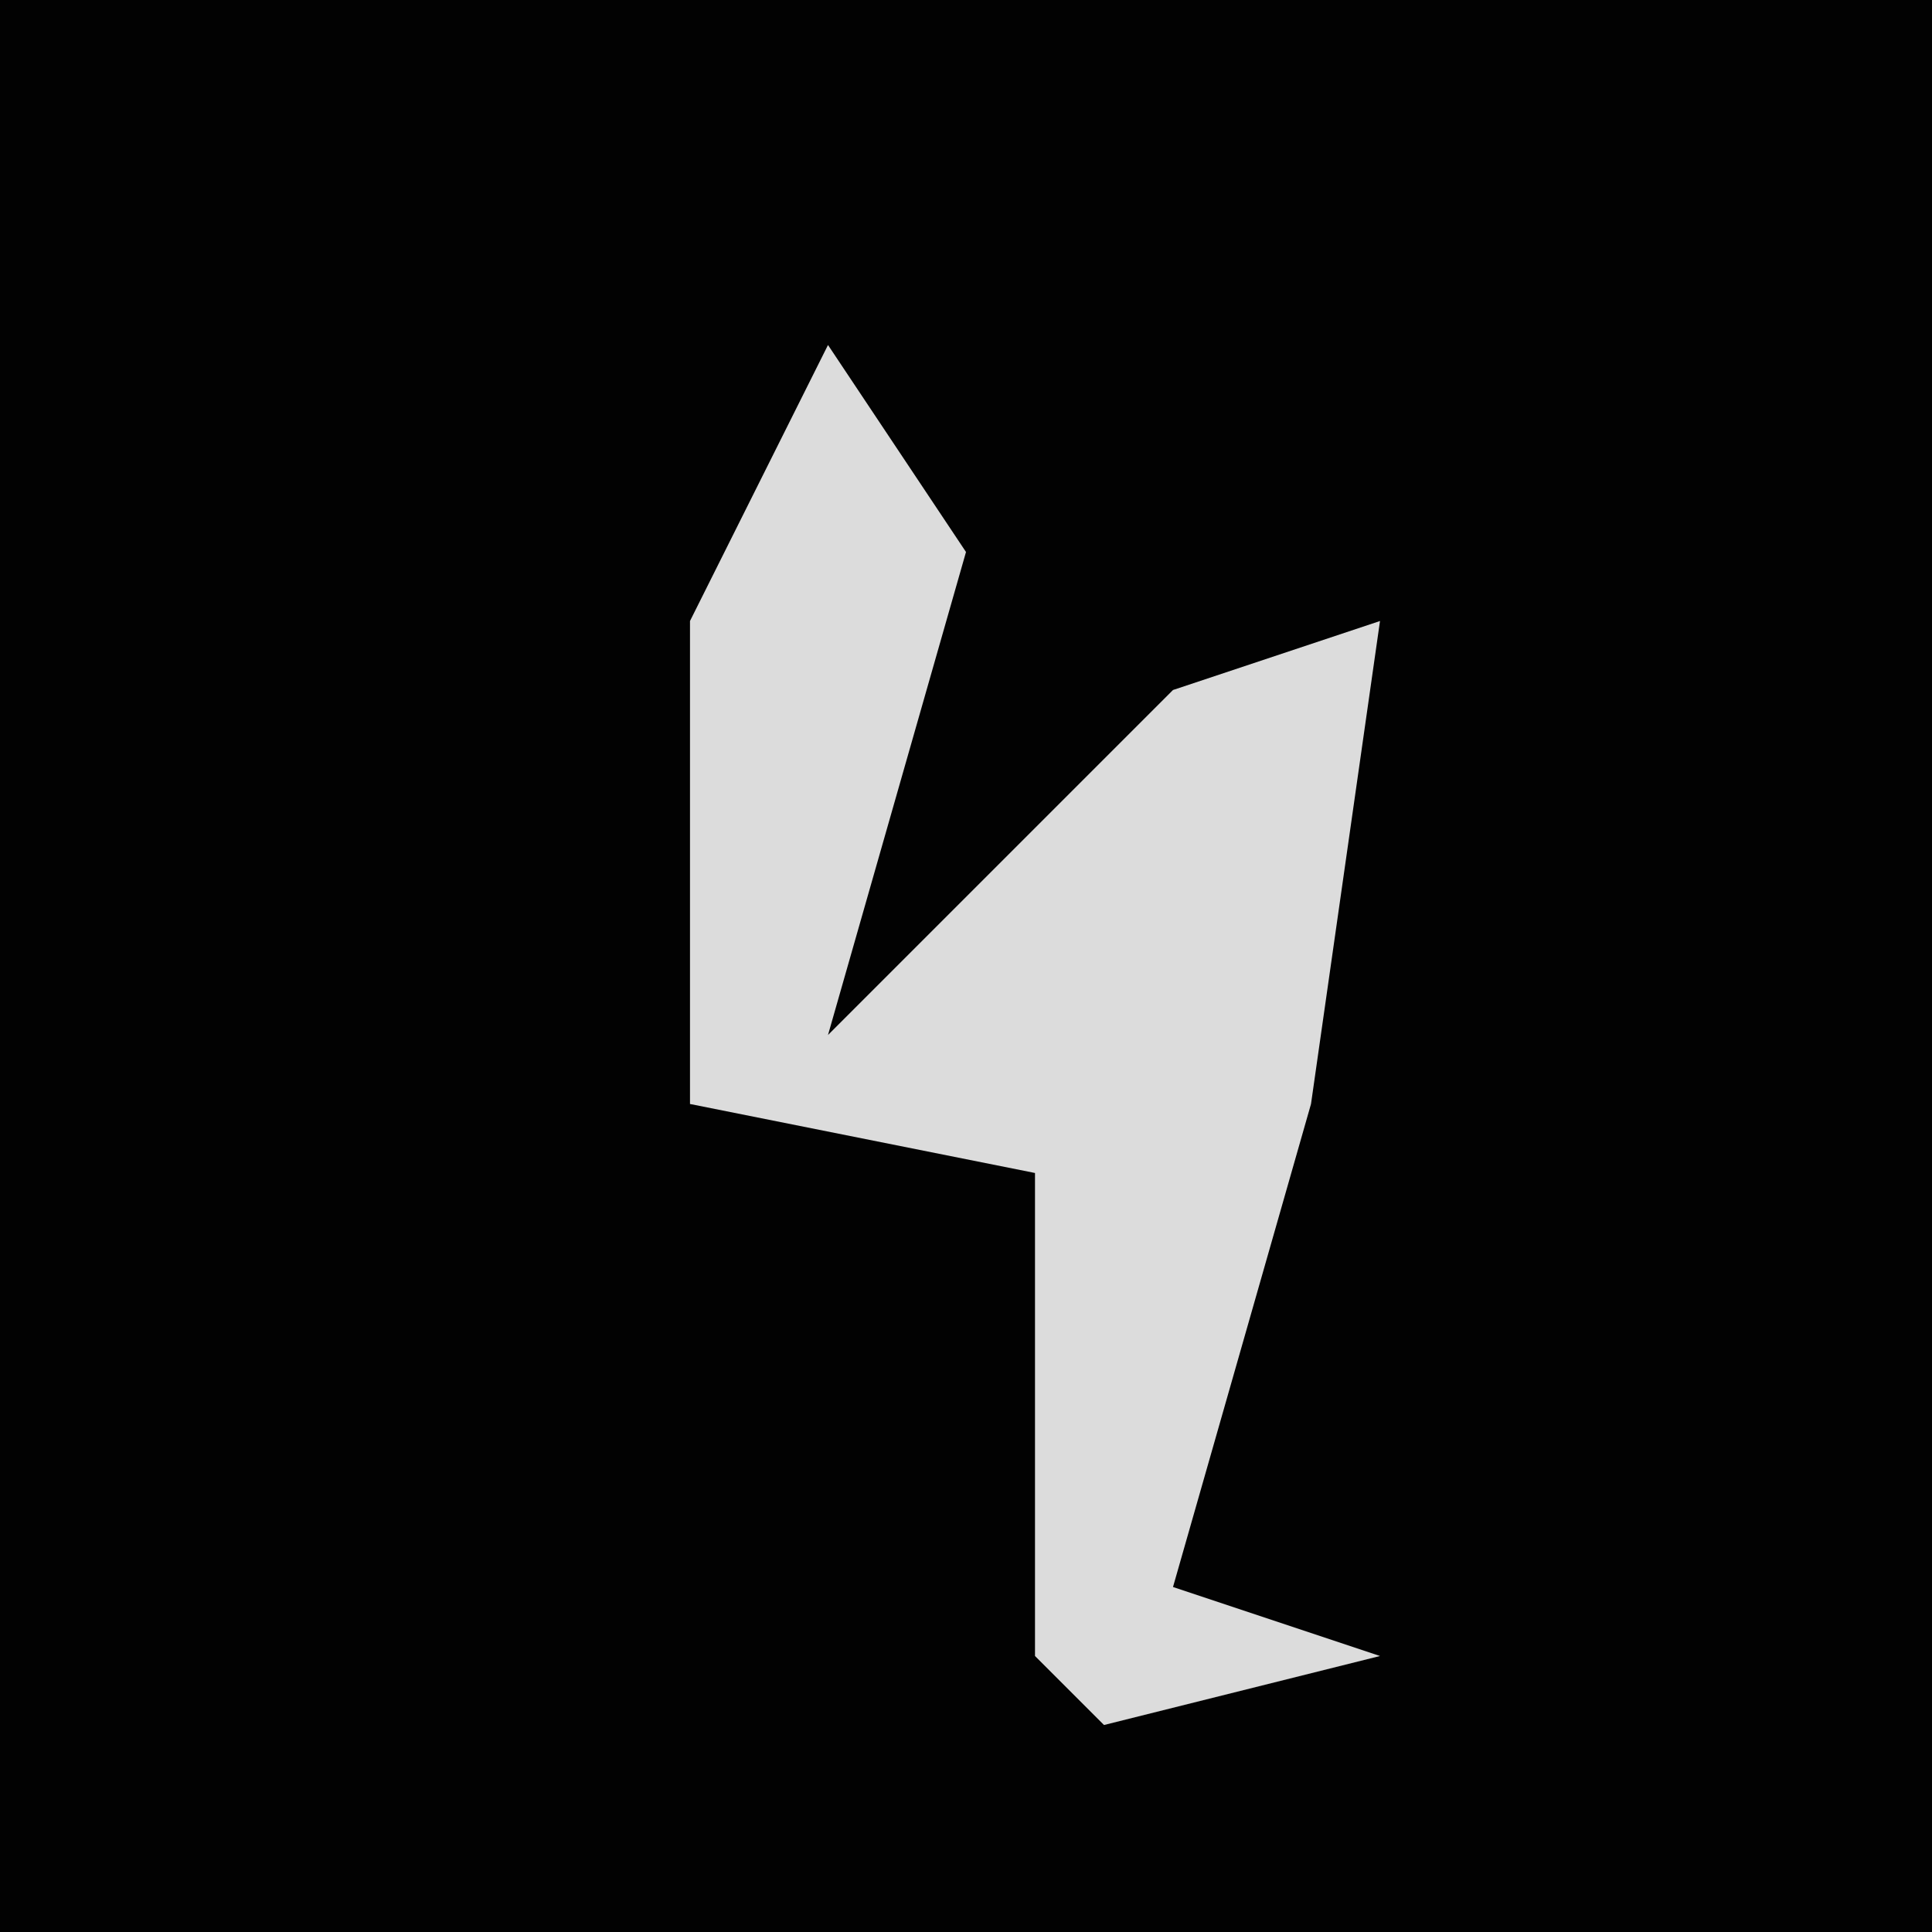 <?xml version="1.0" encoding="UTF-8"?>
<svg version="1.1" xmlns="http://www.w3.org/2000/svg" width="28" height="28">
<path d="M0,0 L28,0 L28,28 L0,28 Z " fill="#020202" transform="translate(0,0)"/>
<path d="M0,0 L2,3 L0,10 L5,5 L8,4 L7,11 L5,18 L8,19 L4,20 L3,19 L3,12 L-2,11 L-2,4 Z " fill="#DCDCDC" transform="translate(12,5)"/>
</svg>

